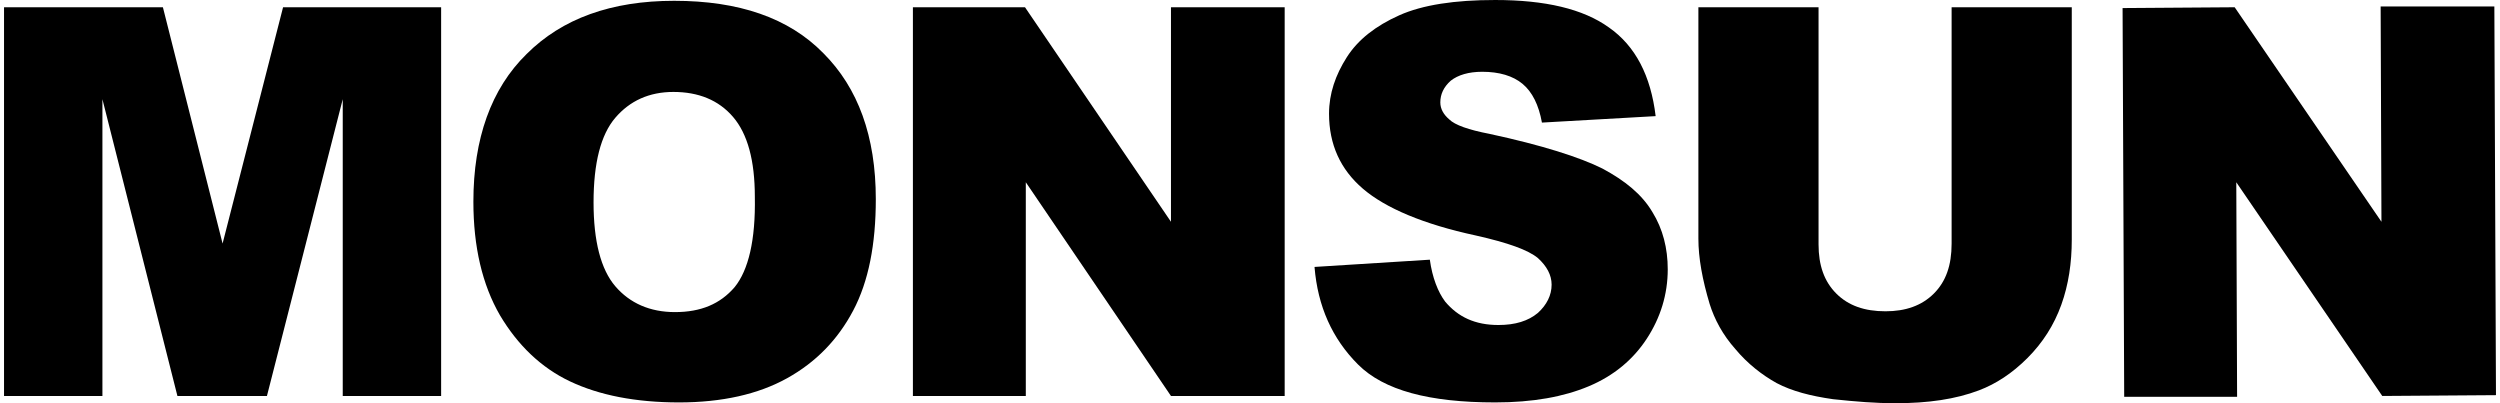 <?xml version="1.0" encoding="utf-8"?>
<!-- Generator: Adobe Illustrator 22.0.1, SVG Export Plug-In . SVG Version: 6.00 Build 0)  -->
<svg version="1.1" id="Layer_1" xmlns="http://www.w3.org/2000/svg" xmlns:xlink="http://www.w3.org/1999/xlink" x="0px" y="0px"
	 viewBox="0 0 310 50" style="enable-background:new 0 0 310 50;" xml:space="preserve">
<g>
	<polygon points="27.6,30.2 20.2,0.9 0.5,0.9 0.5,49.1 12.7,49.1 12.7,12.3 22,49.1 33.1,49.1 42.5,12.3 42.5,49.1 54.7,49.1 
		54.7,0.9 35.1,0.9 	"/>
	<path d="M83.6,0.1c-7.8,0-13.9,2.2-18.3,6.6C60.9,11,58.7,17.2,58.7,25c0,5.6,1.1,10.3,3.3,14.1c2.2,3.7,5.1,6.5,8.7,8.2
		c3.6,1.7,8.1,2.6,13.5,2.6c5.3,0,9.8-1,13.4-3c3.6-2,6.3-4.8,8.2-8.4c1.9-3.6,2.8-8.2,2.8-13.8c0-7.8-2.2-13.8-6.5-18.1
		C97.8,2.2,91.6,0.1,83.6,0.1z M91.1,35.6c-1.8,2.1-4.2,3.1-7.4,3.1c-3.1,0-5.6-1.1-7.4-3.2c-1.8-2.1-2.7-5.6-2.7-10.4
		c0-4.9,0.9-8.4,2.7-10.5c1.8-2.1,4.2-3.2,7.2-3.2c3.1,0,5.6,1,7.4,3.1c1.8,2.1,2.7,5.4,2.7,9.9C93.7,29.8,92.8,33.5,91.1,35.6z"/>
	<polygon points="145.2,27.5 127.1,0.9 113.2,0.9 113.2,49.1 127.2,49.1 127.2,22.6 145.2,49.1 159.3,49.1 159.3,0.9 145.2,0.9 	"/>
	<path d="M198.7,20.9c-2.8-1.4-7.5-2.9-14-4.3c-2.6-0.5-4.3-1.1-5-1.8c-0.7-0.6-1.1-1.3-1.1-2.1c0-1,0.4-1.9,1.3-2.7
		c0.9-0.7,2.2-1.1,3.9-1.1c2.1,0,3.8,0.5,5,1.5c1.2,1,2,2.6,2.4,4.8l14.1-0.8c-0.6-5-2.5-8.7-5.8-11c-3.2-2.3-7.9-3.4-14.1-3.4
		c-5,0-9,0.6-11.9,1.9c-2.9,1.3-5.1,3-6.5,5.2c-1.4,2.2-2.2,4.5-2.2,7c0,3.8,1.4,6.9,4.2,9.3c2.8,2.4,7.5,4.4,14,5.8
		c4,0.9,6.5,1.8,7.7,2.8c1.1,1,1.7,2.1,1.7,3.3c0,1.3-0.6,2.5-1.7,3.5c-1.2,1-2.8,1.5-4.9,1.5c-2.9,0-5-1-6.6-2.9
		c-0.9-1.2-1.6-3-1.9-5.2L163,33.1c0.4,4.9,2.2,8.9,5.4,12.1c3.2,3.2,8.8,4.7,17,4.7c4.7,0,8.5-0.7,11.6-2c3.1-1.3,5.5-3.3,7.2-5.9
		c1.7-2.6,2.6-5.5,2.6-8.6c0-2.6-0.6-5-1.9-7.1C203.6,24.1,201.5,22.4,198.7,20.9z"/>
	<path d="M242,30.2c0,2.7-0.7,4.7-2.2,6.2c-1.5,1.5-3.5,2.2-6,2.2c-2.6,0-4.6-0.7-6.1-2.2c-1.5-1.5-2.2-3.5-2.2-6.1V0.9h-14.9v28.7
		c0,2.4,0.5,5.1,1.4,8.1c0.6,1.9,1.6,3.8,3.2,5.6c1.5,1.8,3.3,3.2,5.1,4.2c1.9,1,4.2,1.6,7,2c2.8,0.3,5.3,0.5,7.7,0.5
		c4.1,0,7.5-0.5,10.4-1.6c2.1-0.8,4.1-2.1,6-4c1.9-1.9,3.3-4.1,4.2-6.6c0.9-2.5,1.3-5.2,1.3-8.1V0.9H242V30.2z"/>
	<polygon points="309.5,49 309.3,0.8 295.2,0.8 295.3,27.5 277.1,0.9 263.2,1 263.4,49.2 277.4,49.2 277.3,22.6 295.4,49.1 	"/>
</g>
</svg>
